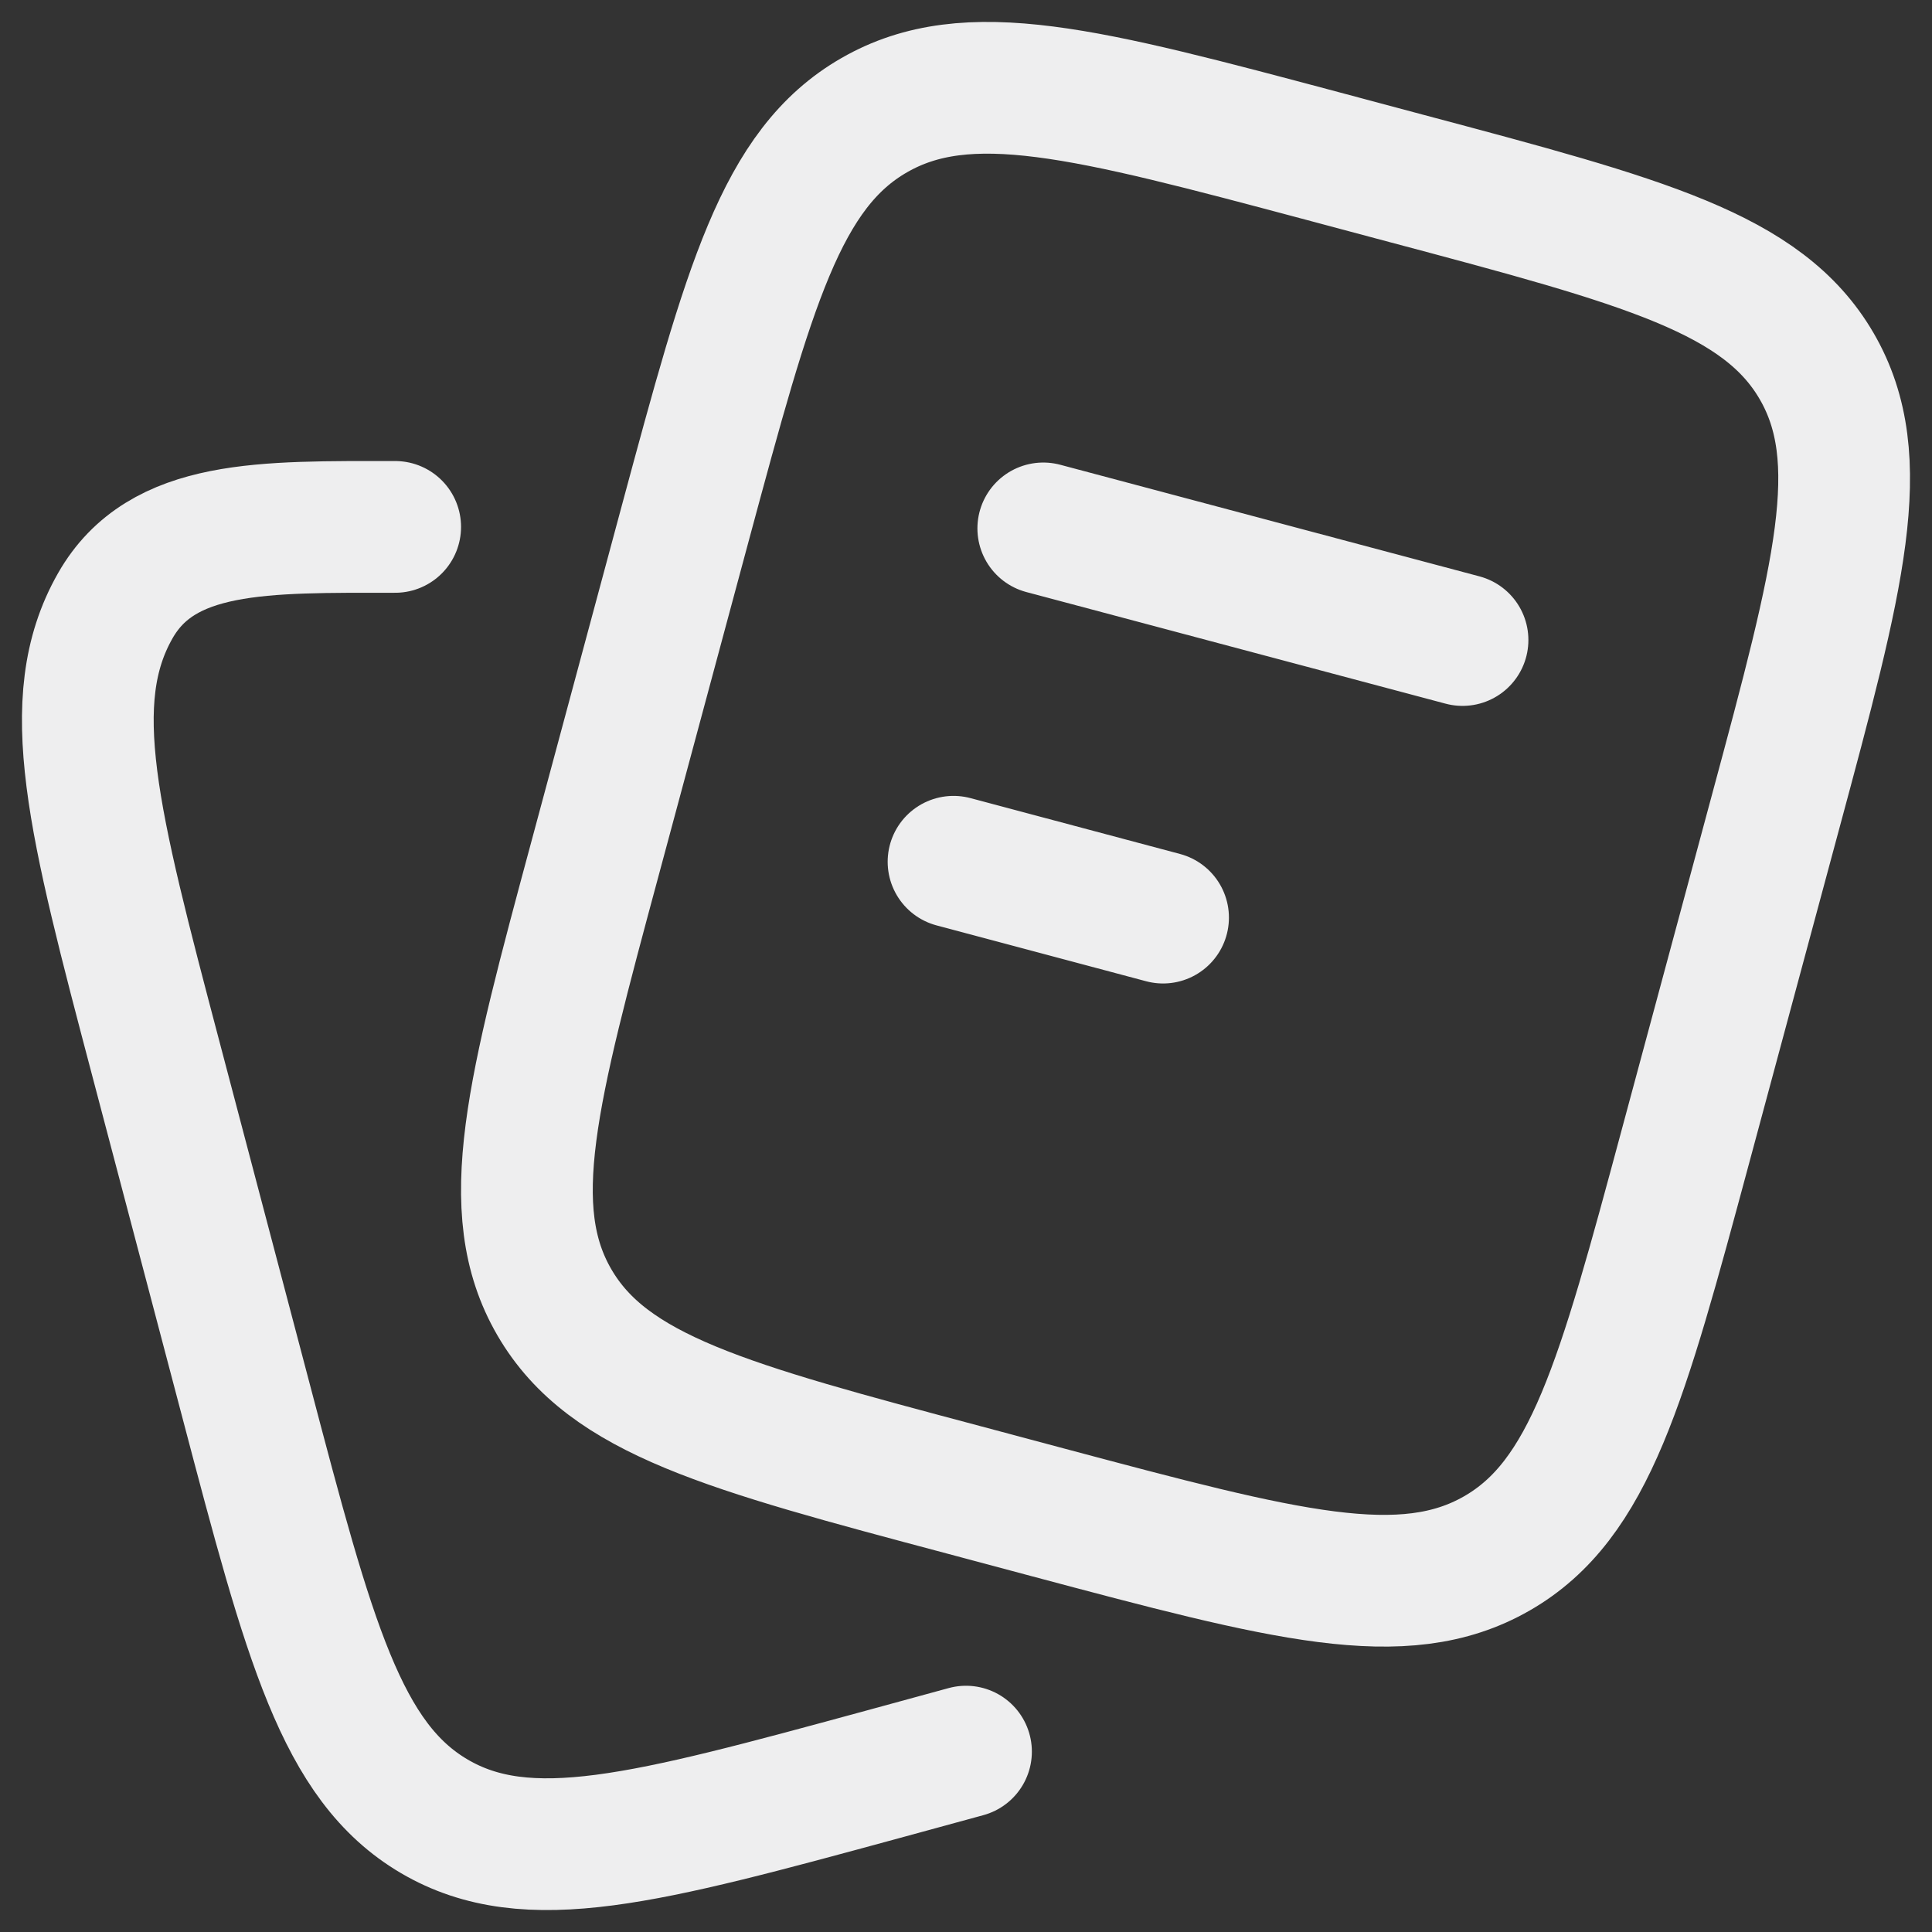 <svg width="22" height="22" viewBox="0 0 22 22" fill="none" xmlns="http://www.w3.org/2000/svg">
<rect x="0" y="0" width="22" height="22" fill="#333333" stroke="none"/>
<path d="M11.88 6.017L16.654 7.288M10.858 9.813L13.244 10.449M10.977 16.966L11.931 17.221C14.631 17.941 15.981 18.3 17.045 17.689C18.108 17.079 18.47 15.736 19.193 13.052L20.216 9.255C20.94 6.57 21.301 5.228 20.687 4.17C20.073 3.112 18.724 2.753 16.023 2.034L15.069 1.779C12.369 1.059 11.019 0.7 9.956 1.311C8.892 1.921 8.53 3.264 7.806 5.948L6.784 9.745C6.06 12.43 5.698 13.772 6.313 14.83C6.927 15.887 8.277 16.247 10.977 16.966Z" stroke="#EEEEEF" stroke-width="1.5" stroke-linecap="round" stroke-linejoin="round"/>
<path d="M11 19.946L10.048 20.206C7.354 20.939 6.008 21.306 4.946 20.683C3.886 20.061 3.524 18.693 2.803 15.955L1.782 12.083C1.06 9.346 0.699 7.977 1.312 6.899C1.842 5.966 3 6 4.5 6" stroke="#EEEEEF" stroke-width="1.5" stroke-linecap="round" stroke-linejoin="round"/>
</svg>
